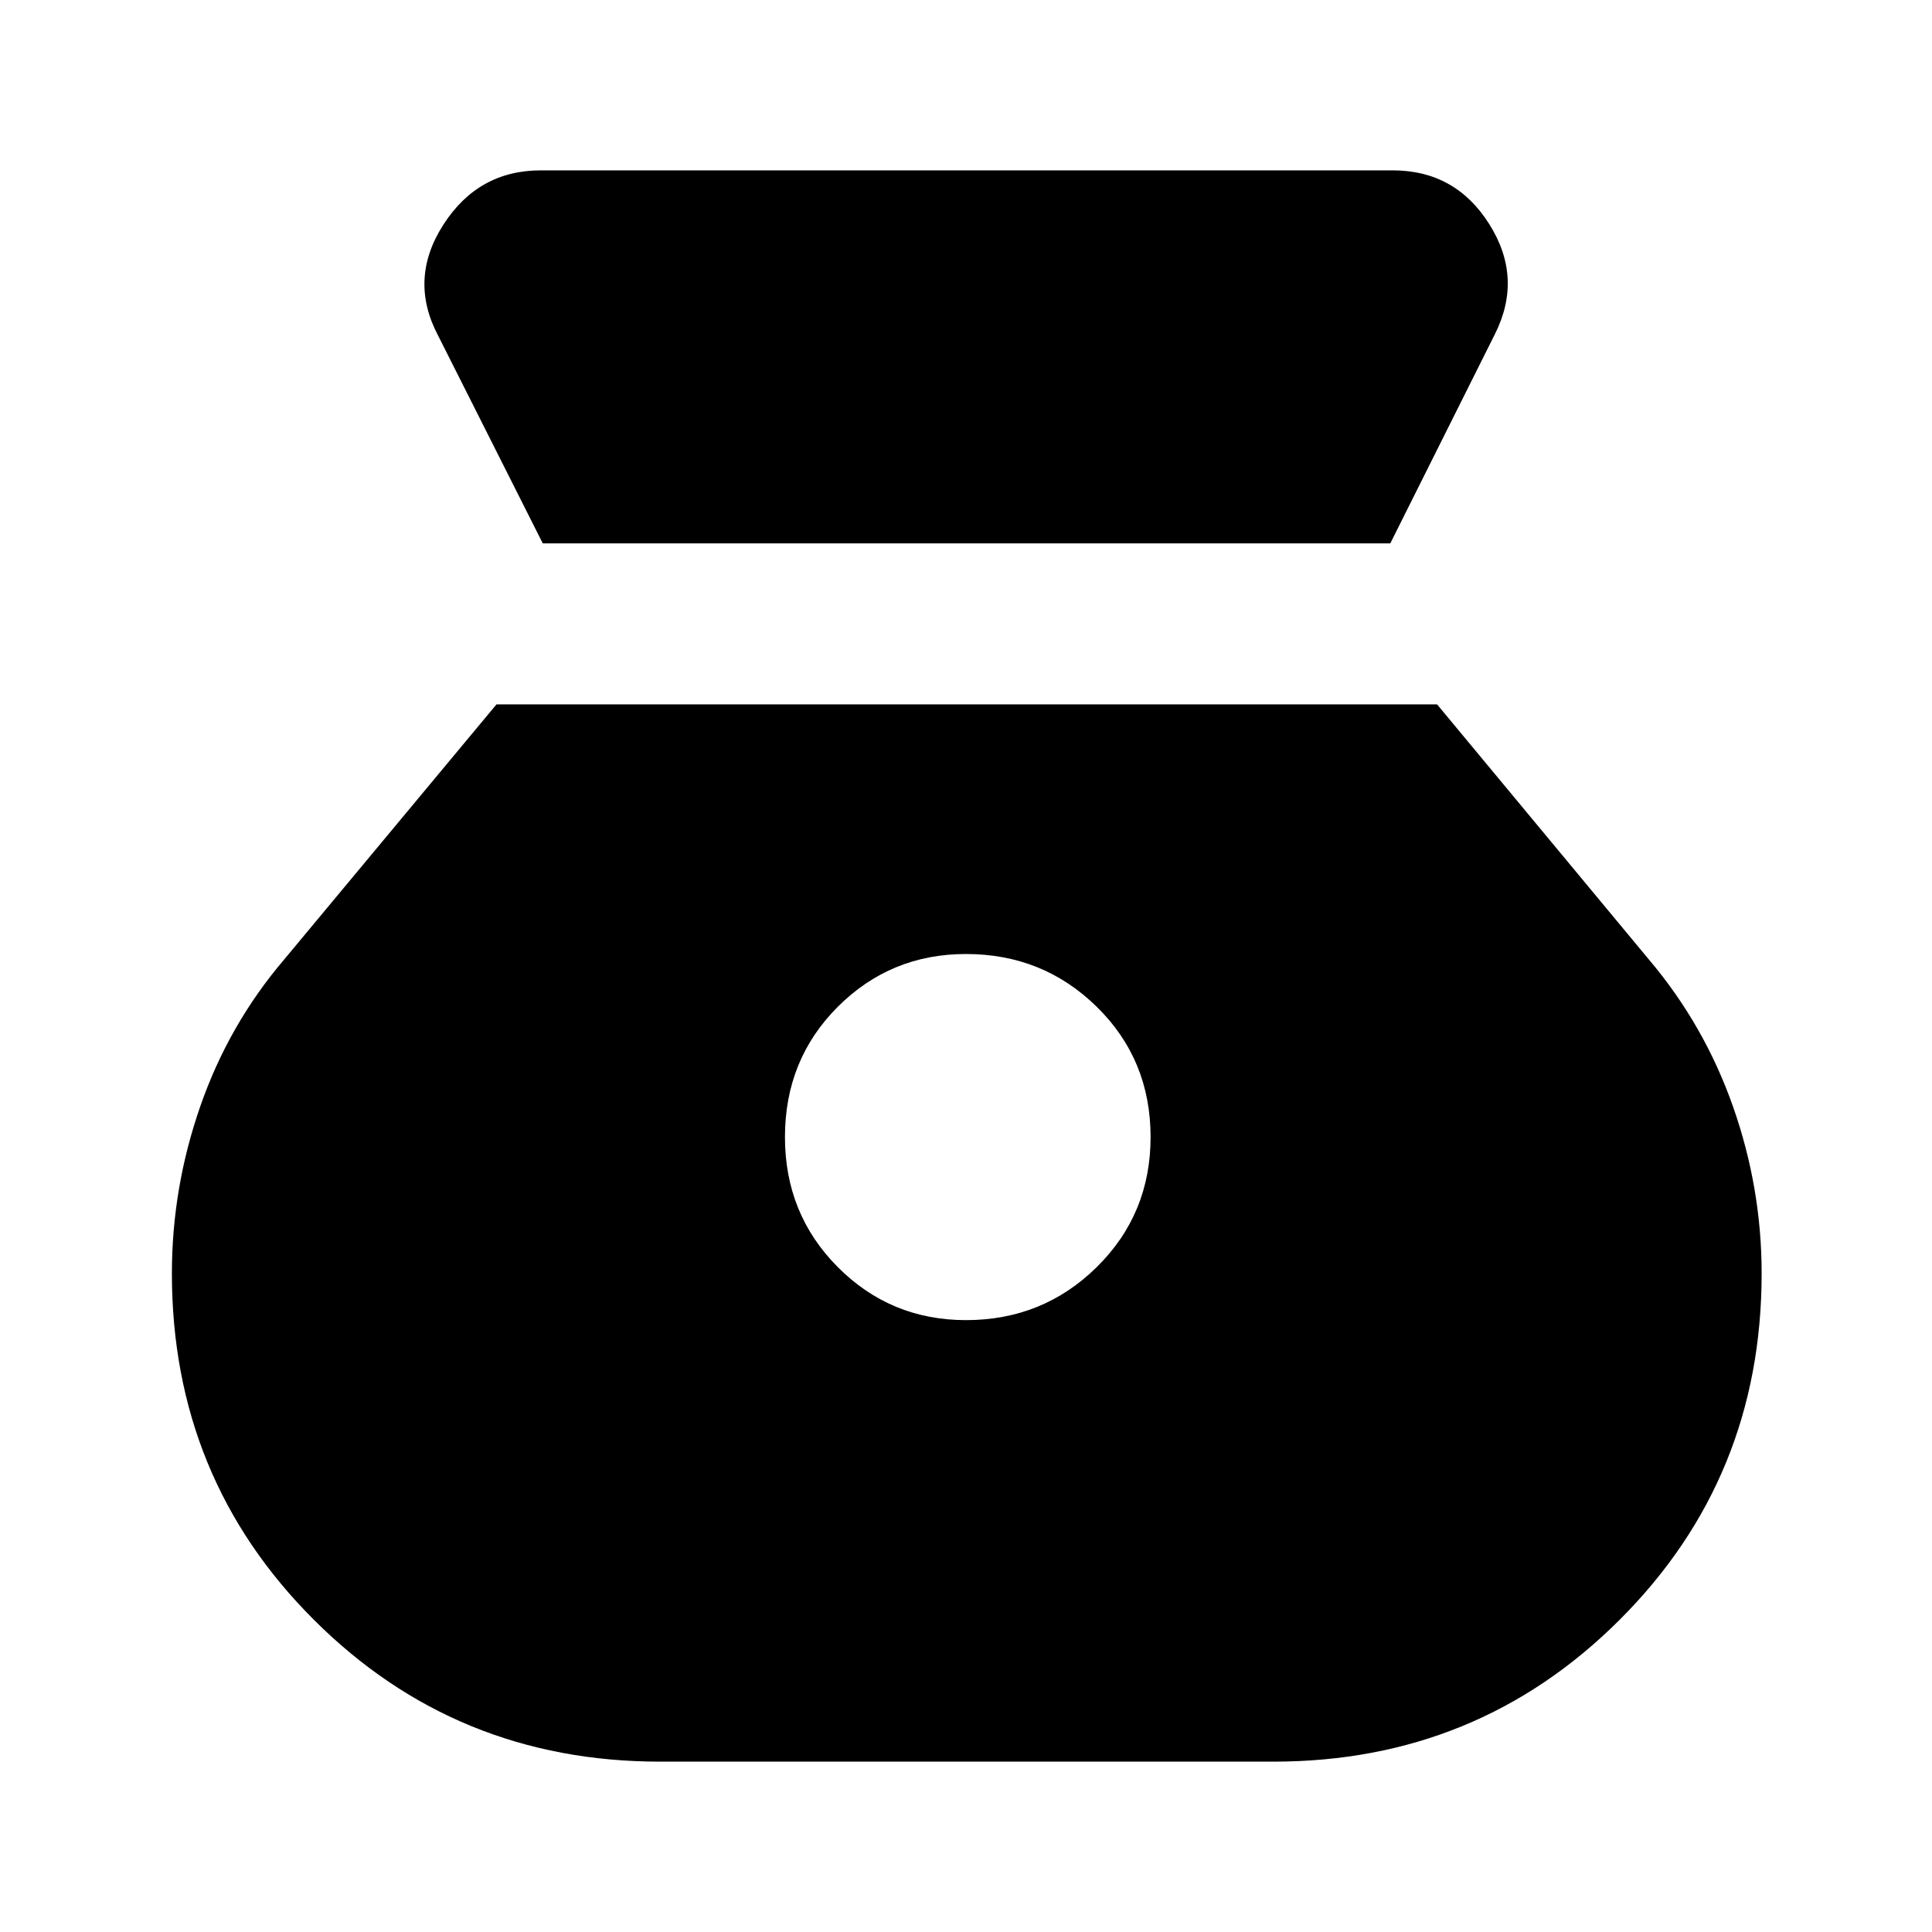 <svg xmlns="http://www.w3.org/2000/svg" height="24" viewBox="0 -960 960 960" width="24"><path d="M480-304.04q-37.48 0-63.72-26.36-26.24-26.36-26.24-64.6 0-38.48 26.24-64.72 26.24-26.24 63.72-26.24 38.24 0 64.98 26.24 26.74 26.24 26.74 64.72 0 38.24-26.74 64.6-26.74 26.36-64.98 26.36ZM269.7-690h421.13l52.04-104.09q13.96-27.91-2.88-54.58-16.84-26.68-47.99-26.68H268.76q-31.15 0-48.49 27.06-17.34 27.05-2.62 54.96L269.7-690ZM328-84.65h304.76q101.44 0 172.01-70.46 70.58-70.46 70.58-172.13 0-42.48-14.24-82.96-14.24-40.47-41.72-72.95L714.07-610H246.7L141.13-483.15q-27.48 32.24-41.6 72.83-14.12 40.6-14.12 83.08 0 101.67 70.58 172.13T328-84.65Z"/></svg>